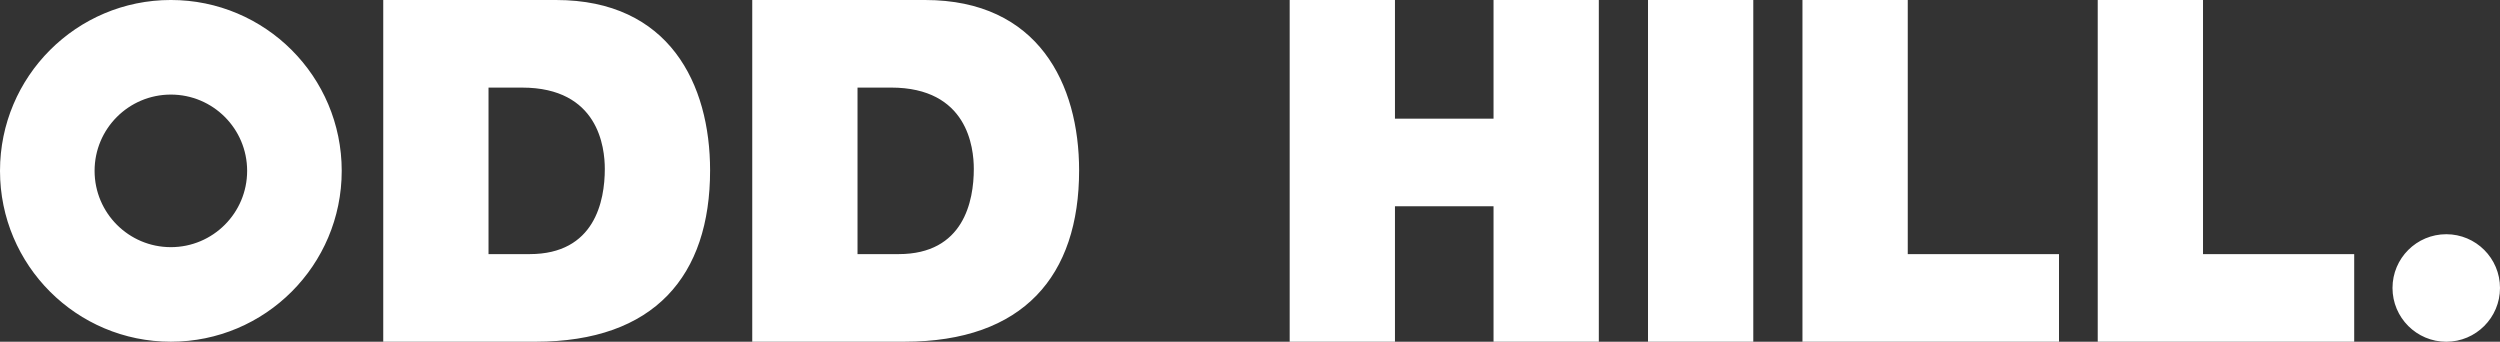 <svg viewbox="0 0 182.885 24.999" xmlns="http://www.w3.org/2000/svg" width="182.885" height="24.999">
  <rect width="100%" height="100%" fill="#333333" stroke="none"/>
  <g fill="#fff">
    <path d="M120.558 0h7.702v24.998h-7.702v-24.998zM28.036 0h12.638c8.297 0 11.272 6.161 11.272 12.464 0 7.701-4.062 12.535-12.778 12.535h-11.132v-24.999zm7.7 18.589h3.011c4.763 0 5.497-3.885 5.497-6.23 0-1.575-.455-5.951-6.055-5.951h-2.452v12.181zM55.03 0h12.639c8.297 0 11.272 6.161 11.272 12.465 0 7.7-4.062 12.533-12.778 12.533h-11.133v-24.998zm7.701 18.589h3.01c4.763 0 5.497-3.885 5.497-6.23 0-1.575-.454-5.952-6.055-5.952h-2.452v12.182zM94.345 0h7.702v8.682h7.211v-8.682h7.702v24.998h-7.702v-9.909h-7.211v9.909h-7.702v-24.998zM131.858 0h7.702v18.589h11.064v6.41h-18.767v-24.999zM153.457 0h7.702v18.589h11.06v6.409h-18.762v-24.998zM12.499-.001c-6.903 0-12.499 5.596-12.499 12.499 0 6.904 5.596 12.5 12.499 12.5 6.902 0 12.499-5.596 12.499-12.5 0-6.903-5.597-12.499-12.499-12.499zm0 18.081c-3.083 0-5.58-2.5-5.58-5.582 0-3.083 2.498-5.579 5.58-5.579 3.081 0 5.58 2.496 5.58 5.579 0 3.082-2.499 5.582-5.58 5.582zM178.955 17.134c-2.173 0-3.934 1.759-3.934 3.932 0 2.169 1.761 3.934 3.934 3.934 2.169 0 3.93-1.765 3.93-3.934 0-2.173-1.761-3.932-3.93-3.932z"/>
    </g>
  </svg>